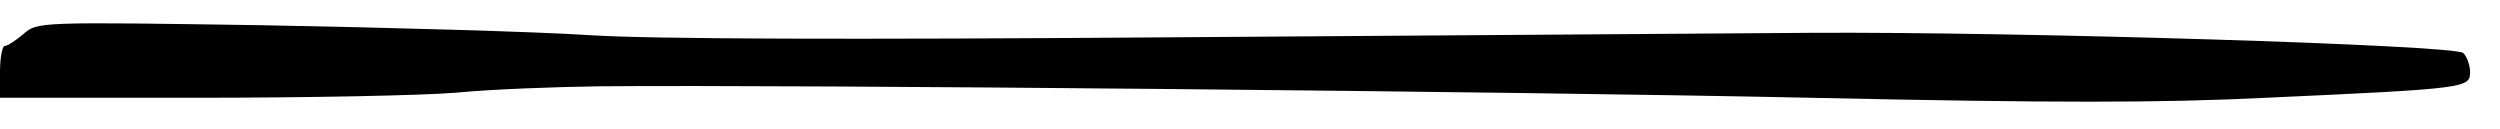 <?xml version="1.0" encoding="UTF-8"?>
<svg xmlns="http://www.w3.org/2000/svg" xmlns:xlink="http://www.w3.org/1999/xlink" width="97pt" height="5pt" viewBox="0 0 97 5" version="1.1">
<g id="surface1">
<path style=" stroke:none;fill-rule:nonzero;fill:rgb(0%,0%,0%);fill-opacity:1;" d="M 0.914 1.316 C 0.625 1.562 0.289 1.785 0.18 1.785 C 0.09 1.785 0 2.23 0 2.789 L 0 3.793 L 7.645 3.793 C 11.836 3.793 16.383 3.707 17.719 3.594 C 19.078 3.461 21.574 3.371 23.293 3.348 C 30.938 3.281 58.953 3.551 70.211 3.793 C 79.66 3.996 83.828 3.996 87.93 3.793 C 95.73 3.438 95.84 3.414 95.84 2.789 C 95.84 2.523 95.707 2.188 95.574 2.055 C 95.172 1.742 78.254 1.227 70.32 1.273 C 66.777 1.293 55.477 1.383 45.246 1.449 C 33.078 1.539 25.32 1.52 22.848 1.363 C 20.773 1.227 15.09 1.07 10.254 0.98 C 1.492 0.848 1.449 0.848 0.914 1.316 Z M 0.914 1.316 "/>
</g>
</svg>
